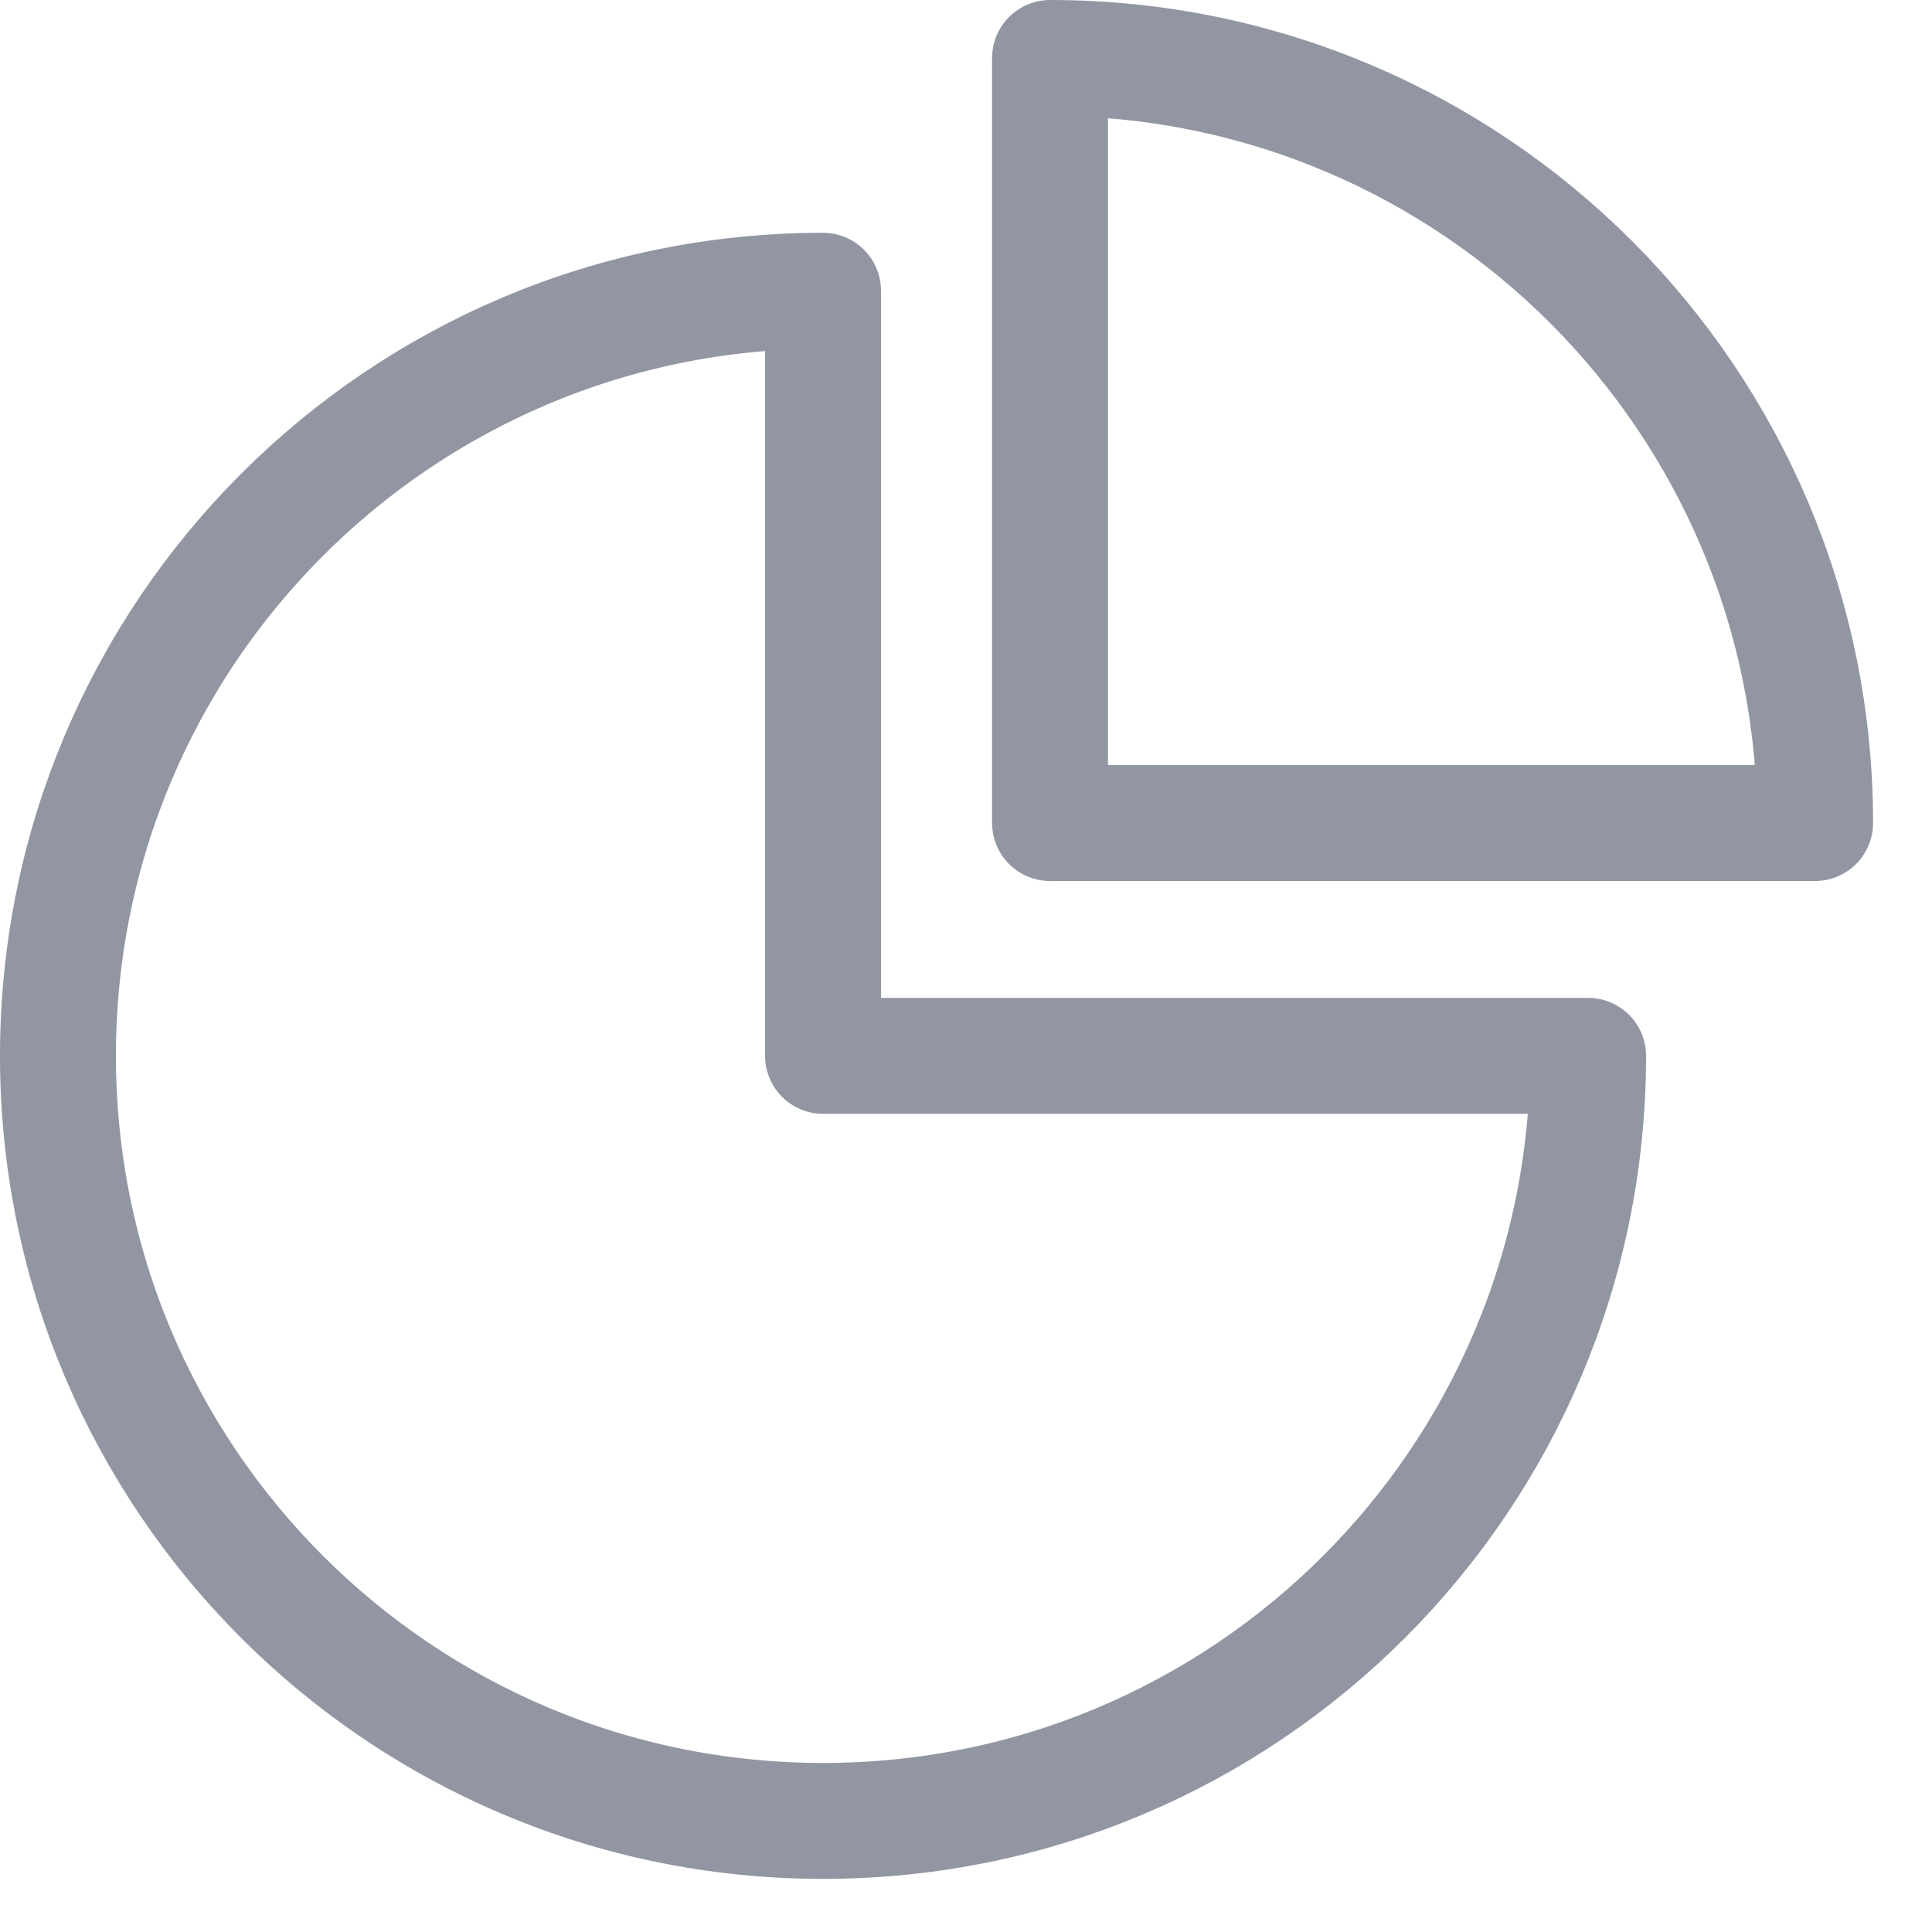 <svg width="20" height="20" viewBox="0 0 20 20" fill="none" xmlns="http://www.w3.org/2000/svg">
<path d="M8.52 3.01C4.14 3.01 0.6 6.56 0.6 10.93C0.6 15.31 4.15 18.85 8.52 18.85C12.9 18.85 16.44 15.3 16.44 10.93H8.52V3.01Z" stroke="#9196A2" stroke-width="1.2" stroke-miterlimit="10" stroke-linecap="round" stroke-linejoin="round"/>
<path d="M10.87 0.6C15.25 0.6 18.79 4.15 18.79 8.52H10.87V0.6Z" stroke="#9196A2" stroke-width="1.2" stroke-miterlimit="10" stroke-linecap="round" stroke-linejoin="round"/>
</svg>
